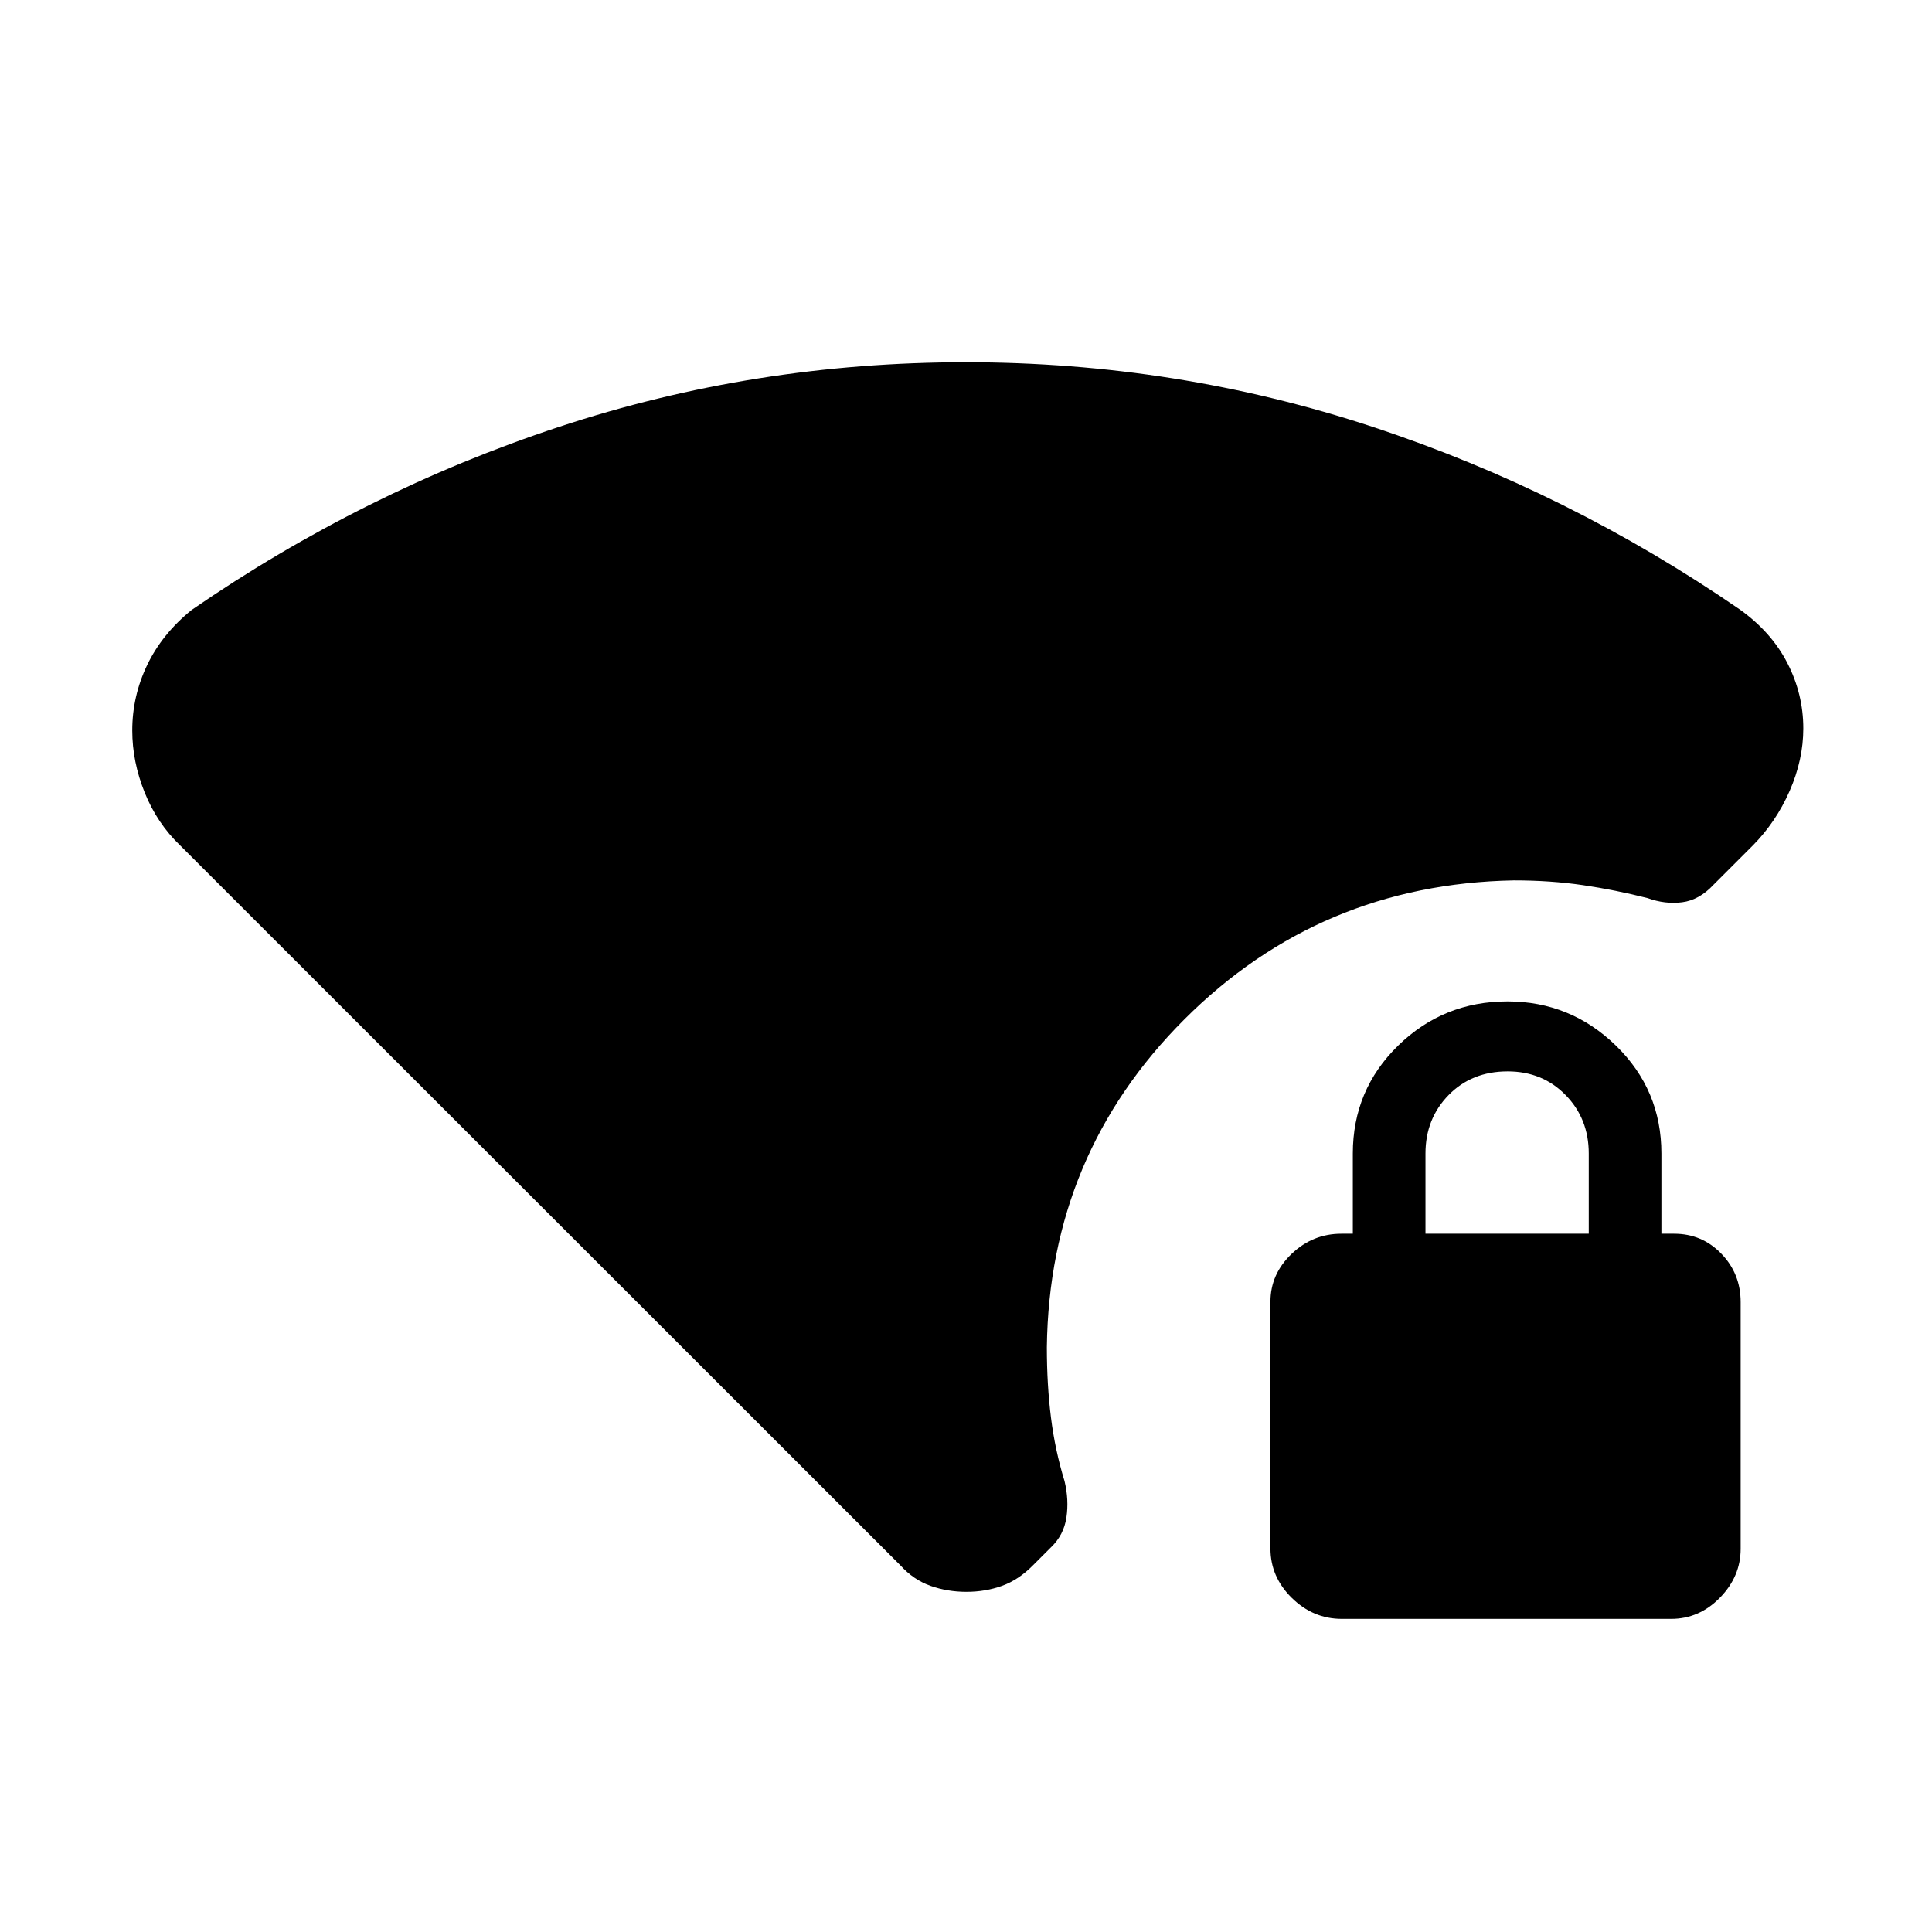 <svg xmlns="http://www.w3.org/2000/svg" height="40" viewBox="0 -960 960 960" width="40"><path d="M480.2-169.03q-9.43 0-17.85-2.98-8.43-2.99-14.92-10.15L89.56-539.87q-11.46-10.95-17.65-26.28-6.19-15.34-6.19-30.88 0-17.05 7.4-32.5 7.4-15.46 22.08-27.37 85.44-58.87 182.58-90.98Q374.92-780 479.87-780t202.22 32.12q97.27 32.11 182.51 90.79 15.68 11.24 23.57 26.63 7.88 15.38 7.88 32.43 0 15.54-6.78 31.03-6.79 15.48-18.32 27.13l-19.39 19.38q-7.18 7.74-15.72 8.82-8.53 1.08-17.17-2.07-15.95-4.05-32.05-6.43-16.09-2.37-34.44-2.37-96.39 1.82-163.62 69t-68.38 163q0 18.57 2.04 34.89t6.75 31.6q2.24 9.31.93 18.06-1.3 8.75-7.67 14.84l-8.77 8.77q-7.25 7.38-15.54 10.37-8.28 2.98-17.72 2.98Zm186.55 13.44q-14.24 0-24.85-10.42-10.62-10.42-10.62-24.57v-122.58q0-13.74 10.5-23.78 10.5-10.03 24.76-10.03h5.67v-39.85q0-31.63 22.5-53.61 22.51-21.98 54.34-21.98 31.31 0 53.9 21.98t22.59 53.61v39.85h6.33q13.84 0 23.44 9.92 9.61 9.92 9.61 24.07v122.58q0 13.74-10.29 24.27-10.3 10.54-24.25 10.54H666.75Zm41.56-191.38h81.13v-39.85q0-17.31-11.5-29.06-11.5-11.76-28.81-11.76-17.82 0-29.32 11.76-11.5 11.75-11.5 29.06v39.85Z"/></svg>